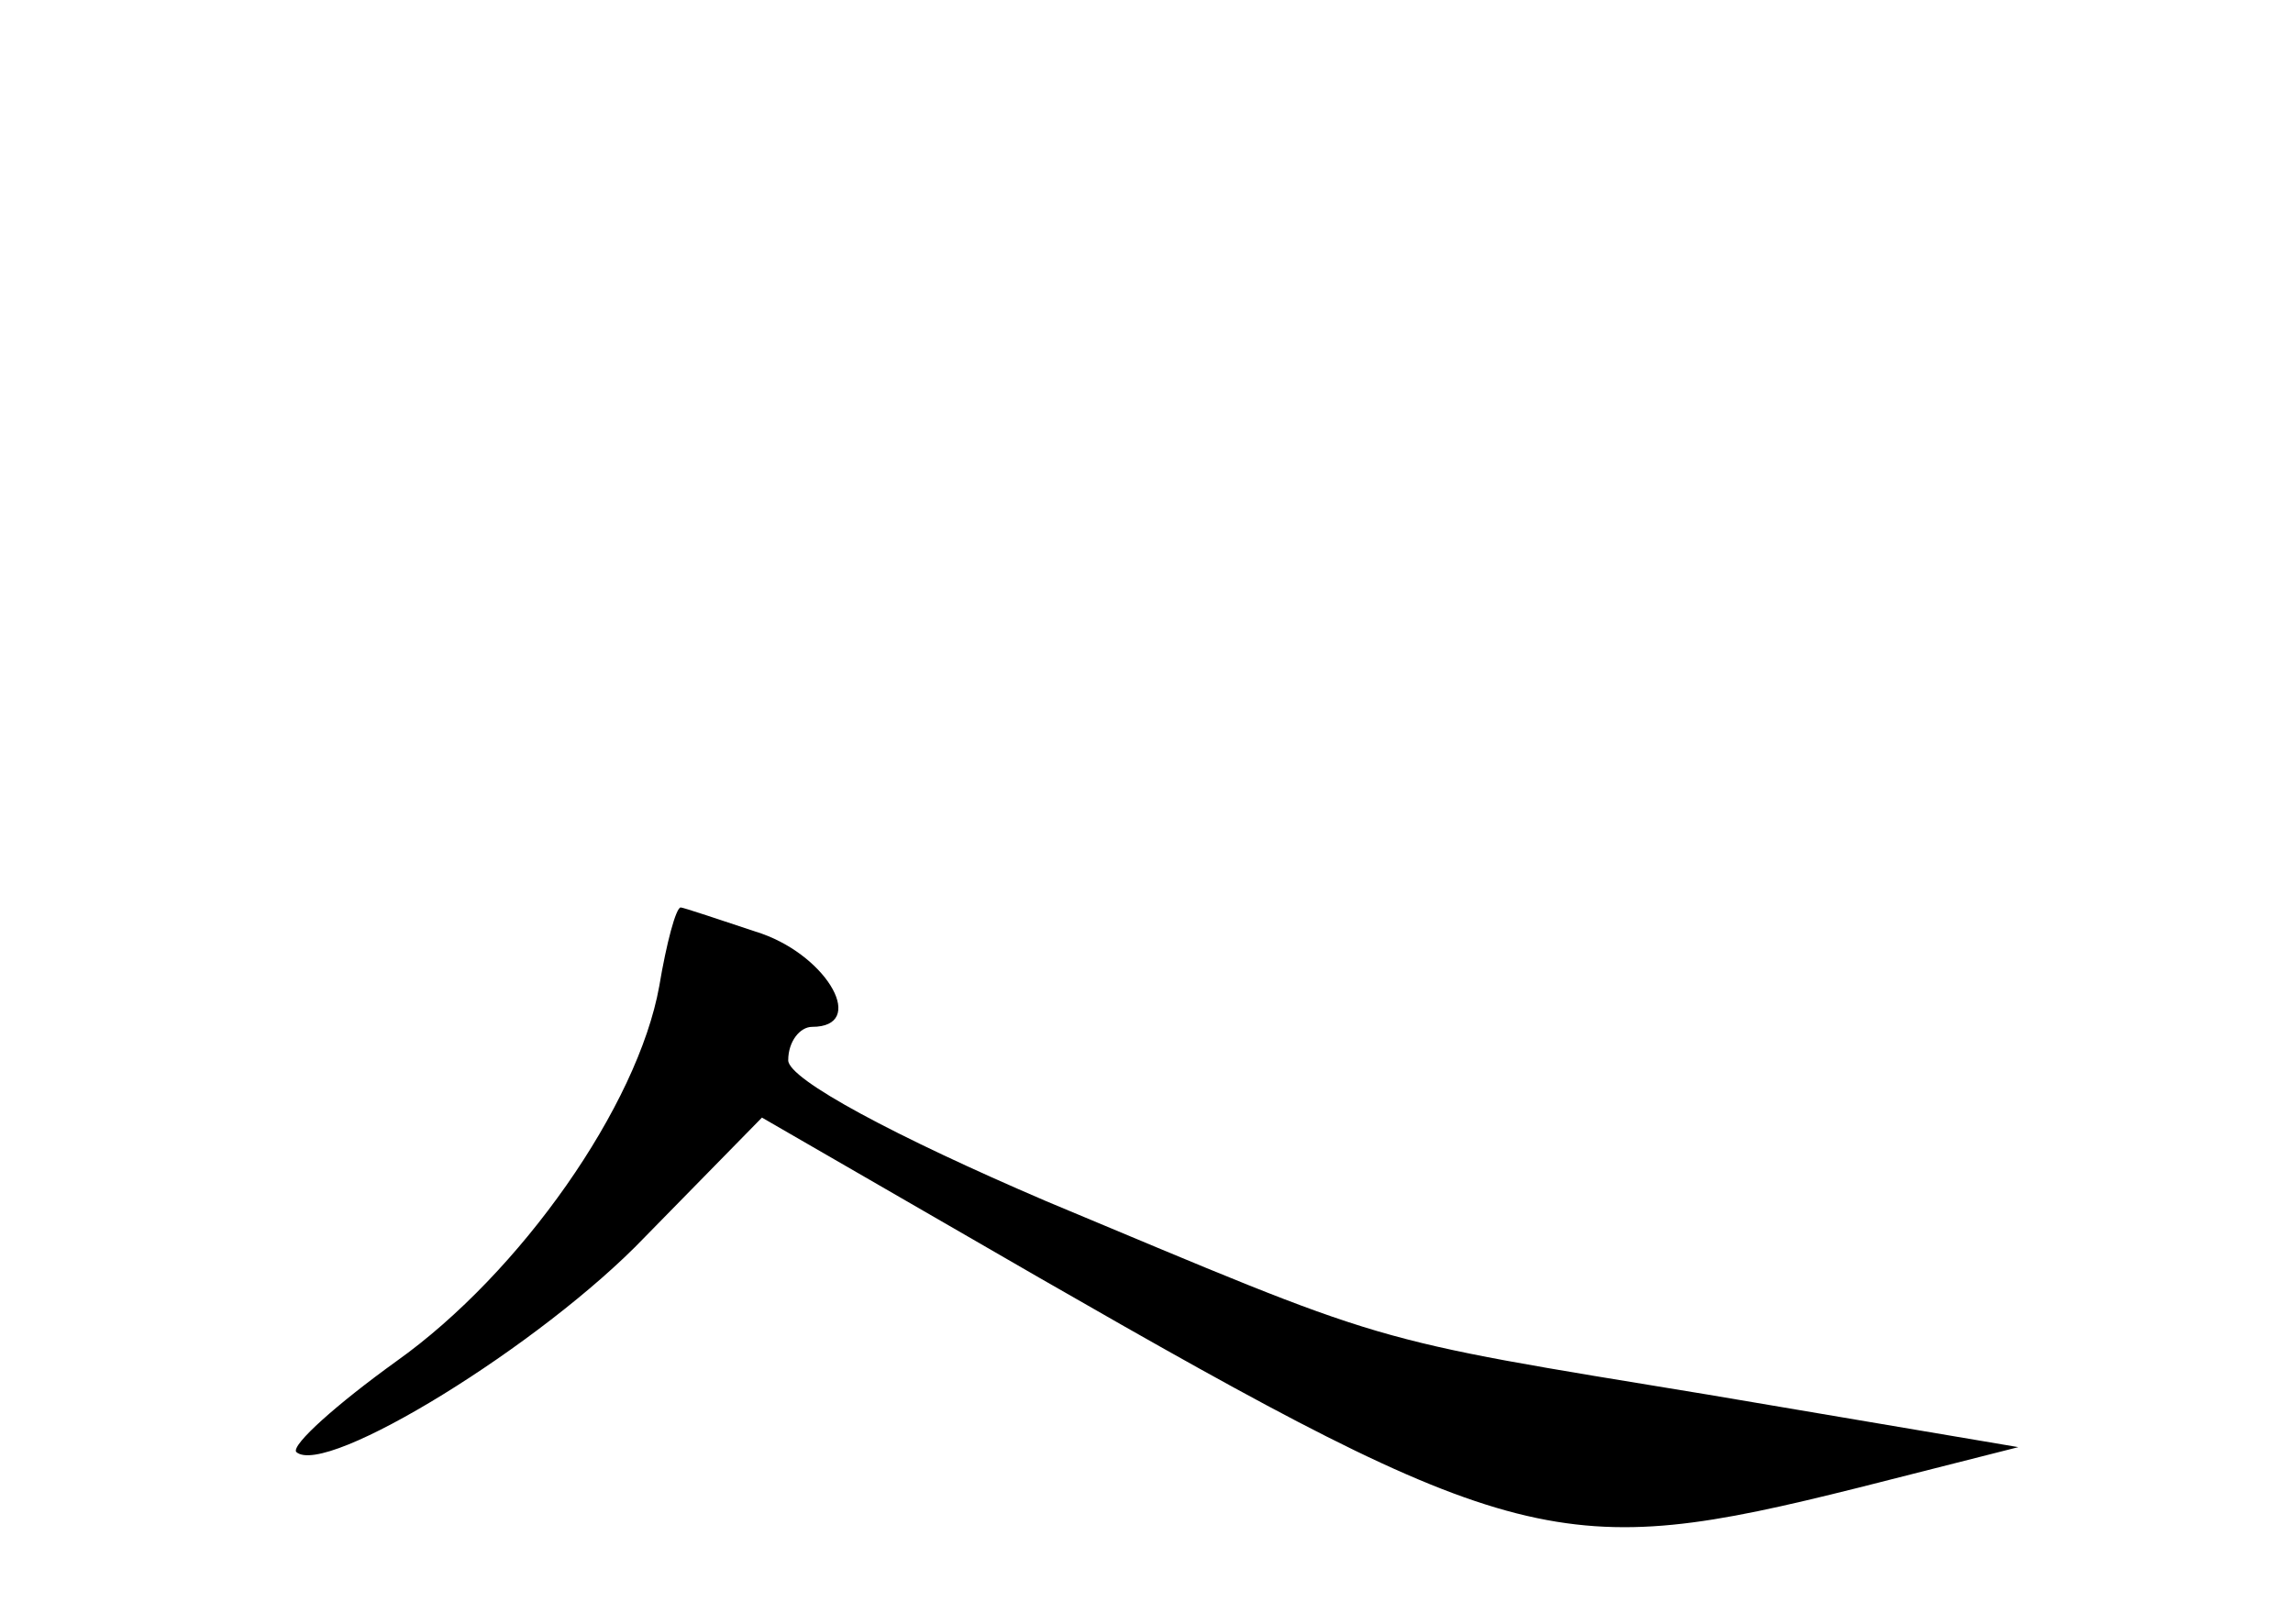 <?xml version="1.0" standalone="no"?>
<!DOCTYPE svg PUBLIC "-//W3C//DTD SVG 20010904//EN"
 "http://www.w3.org/TR/2001/REC-SVG-20010904/DTD/svg10.dtd">
<svg version="1.0" xmlns="http://www.w3.org/2000/svg"
 width="96pt" height="68pt" viewBox="0 0 96 68"
 preserveAspectRatio="xMidYMid meet">
<g transform="translate(0,68) scale(0.1,-0.1)"
fill="#000000" stroke="none">
<path d="M276 267 c-9 -50 -58 -120 -110 -157 -25 -18 -44 -35 -42 -38 12 -11
103 45 146 90 l49 50 116 -67 c200 -115 219 -119 343 -88 l67 17 -130 22
c-146 24 -131 20 -277 81 -63 27 -108 51 -108 59 0 8 5 14 10 14 23 0 7 29
-21 39 -18 6 -33 11 -34 11 -2 0 -6 -15 -9 -33z"/>
</g>
</svg>
